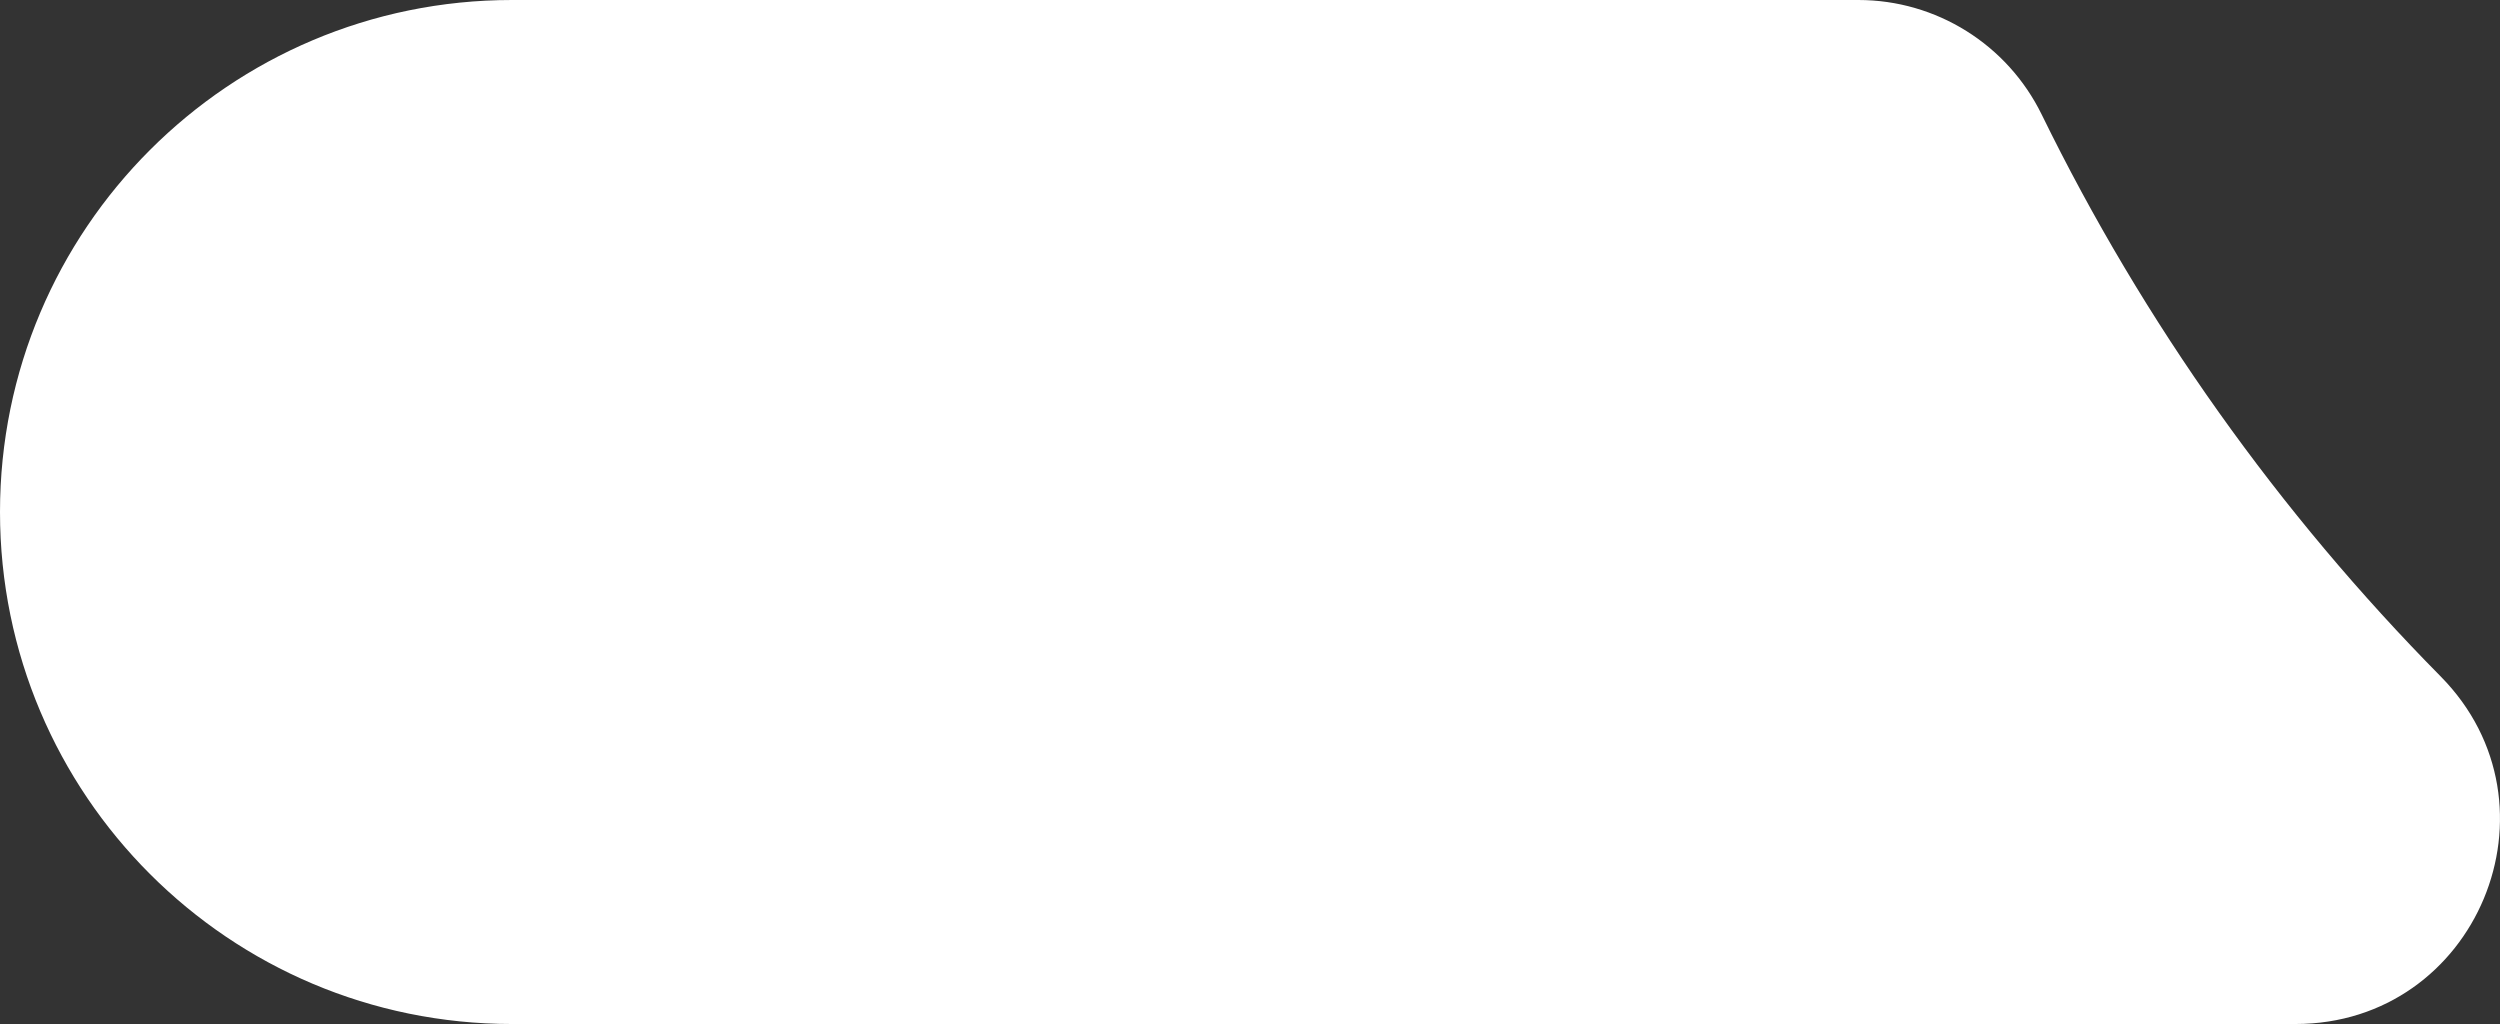 <?xml version="1.0" encoding="UTF-8"?>
<svg id="Layer_2" data-name="Layer 2" xmlns="http://www.w3.org/2000/svg" viewBox="0 0 122.46 50.16">
  <rect x="0" y="0" width="122.46" height="50.16" fill="#333333" stroke="none"/>
  <defs>
    <style>
      .cls-1 {
        fill: #fff;
      }
    </style>
  </defs>
  <g id="Template">
    <path class="cls-1" d="M112.45,50.16H25.08c-13.85,0-25.08-11.23-25.08-25.08h0C0,11.23,11.23,0,25.08,0h65.95c3.82,0,7.3,2.18,8.98,5.61,5,10.22,11.63,19.51,19.54,27.52,6.24,6.32,1.78,17.03-7.11,17.03Z"/>
  </g>
</svg>